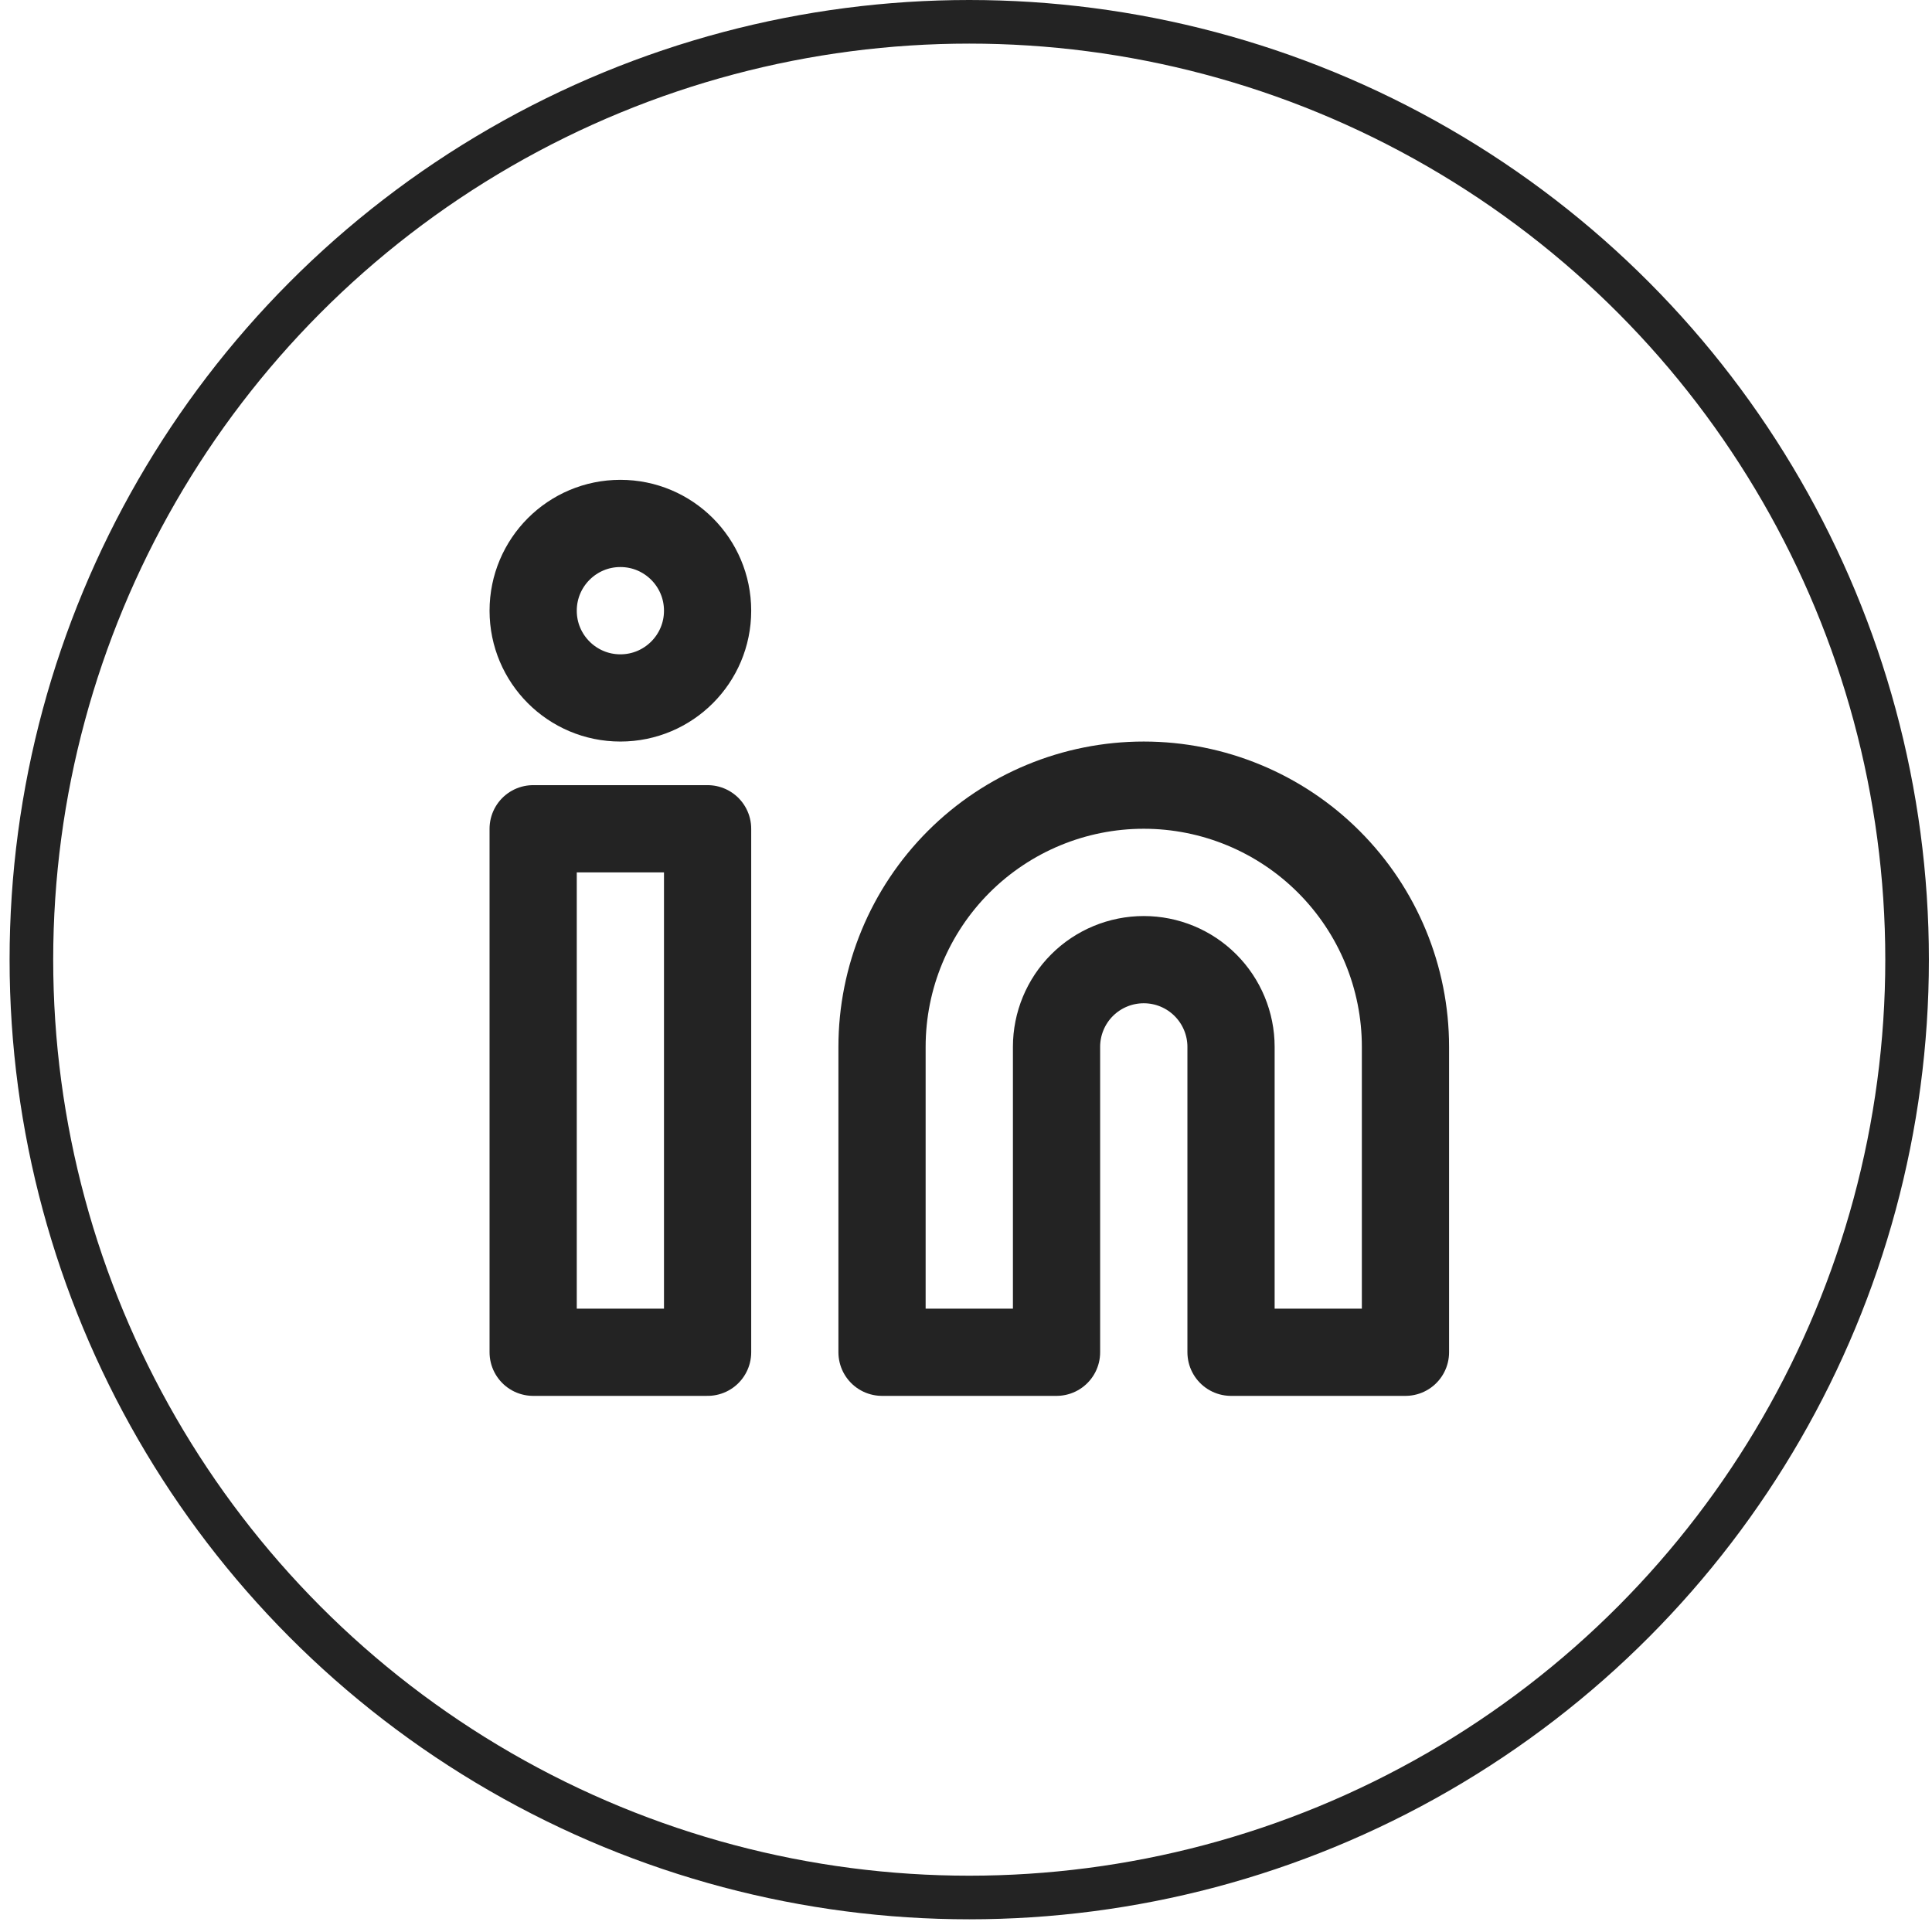 <svg width="28" height="28" viewBox="0 0 28 28" fill="none" xmlns="http://www.w3.org/2000/svg">
<circle cx="14.047" cy="13.908" r="13.592" stroke="#232323" stroke-width="0.632"/>
<g clip-path="url(#clip0_186_2539)">
<path d="M16.576 11.379C17.582 11.379 18.547 11.779 19.258 12.49C19.97 13.202 20.369 14.166 20.369 15.172V19.598H17.841V15.172C17.841 14.837 17.707 14.515 17.47 14.278C17.233 14.041 16.912 13.908 16.576 13.908C16.241 13.908 15.919 14.041 15.682 14.278C15.445 14.515 15.312 14.837 15.312 15.172V19.598H12.783V15.172C12.783 14.166 13.183 13.202 13.894 12.49C14.605 11.779 15.57 11.379 16.576 11.379Z" stroke="#232323" stroke-width="1.264" stroke-linecap="round" stroke-linejoin="round"/>
<path d="M10.255 12.011H7.727V19.598H10.255V12.011Z" stroke="#232323" stroke-width="1.264" stroke-linecap="round" stroke-linejoin="round"/>
<path d="M8.991 10.115C9.689 10.115 10.255 9.549 10.255 8.851C10.255 8.152 9.689 7.586 8.991 7.586C8.293 7.586 7.727 8.152 7.727 8.851C7.727 9.549 8.293 10.115 8.991 10.115Z" stroke="#232323" stroke-width="1.264" stroke-linecap="round" stroke-linejoin="round"/>
</g>
<defs>
<clipPath id="clip0_186_2539">
<rect width="15.172" height="15.172" fill="white" transform="translate(6.461 6.322)"/>
</clipPath>
</defs>
</svg>
